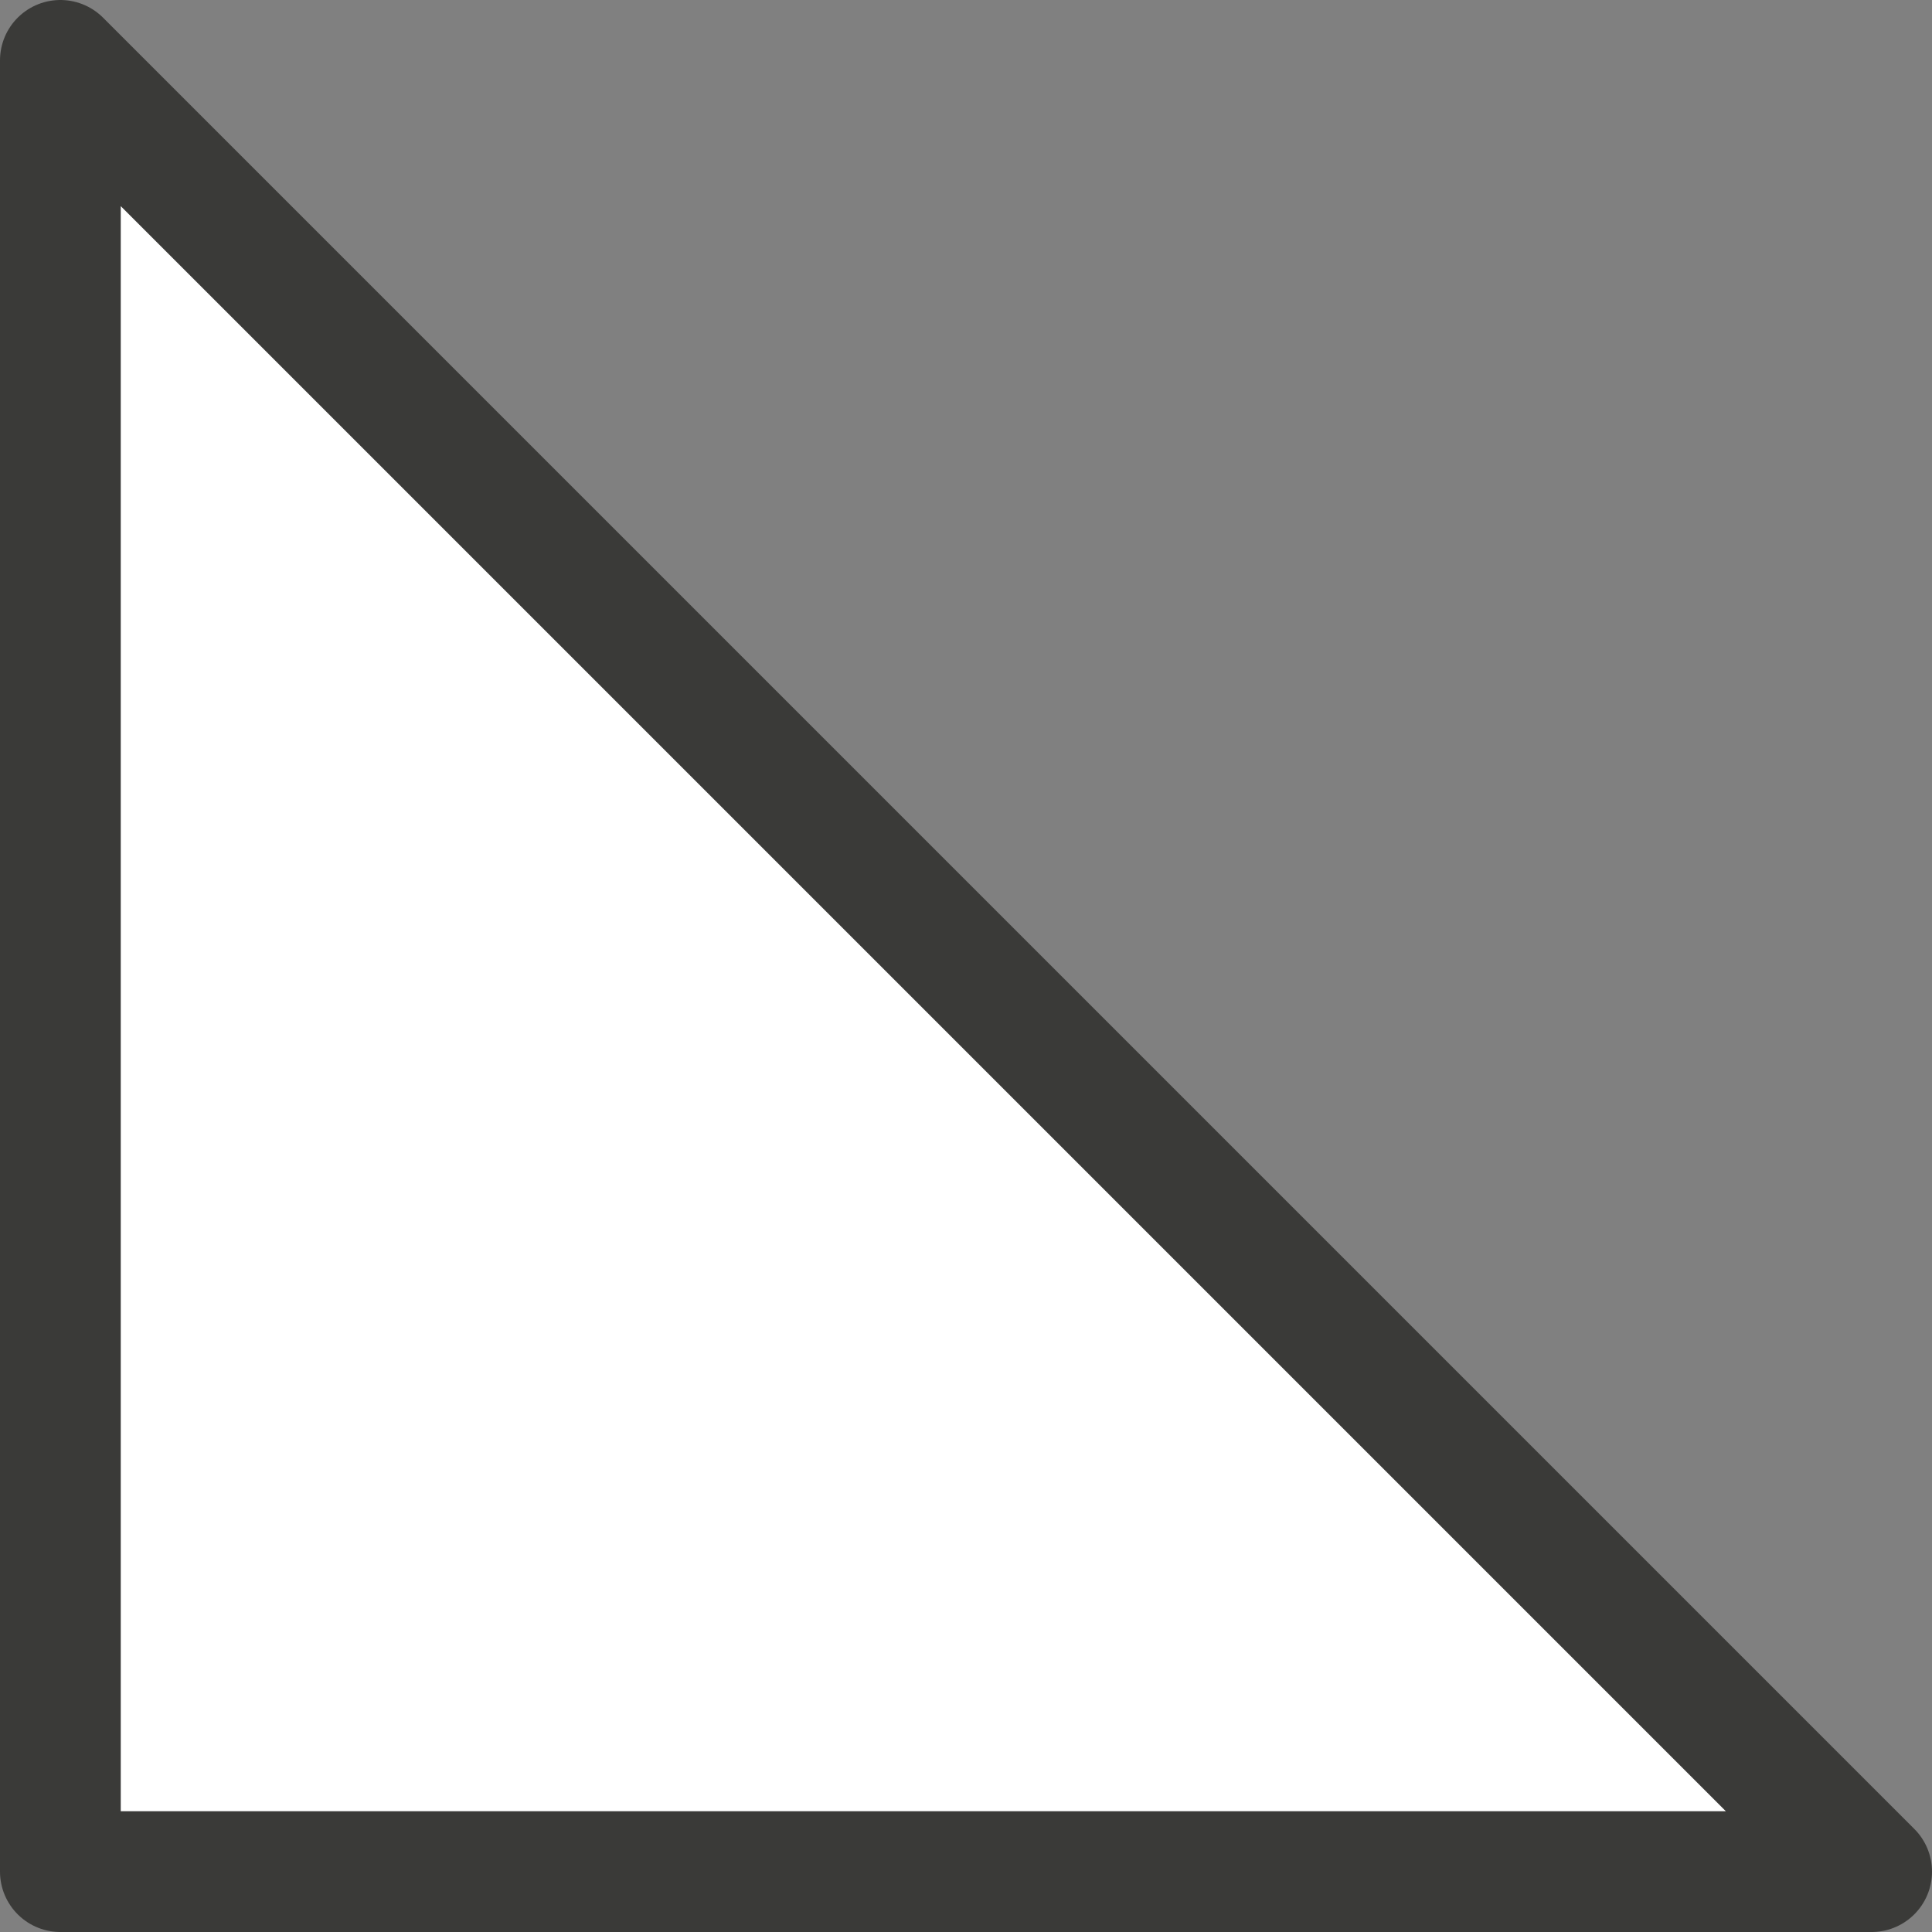 <svg viewBox="0 0 16 16" xmlns="http://www.w3.org/2000/svg"><rect x="0" y="0" width="16" height="16" fill="#808080" stroke="none"/>/&amp;gt;<path d="m.5.5v15h15z" fill="#fff" stroke="#3a3a38" stroke-linejoin="round"/></svg>